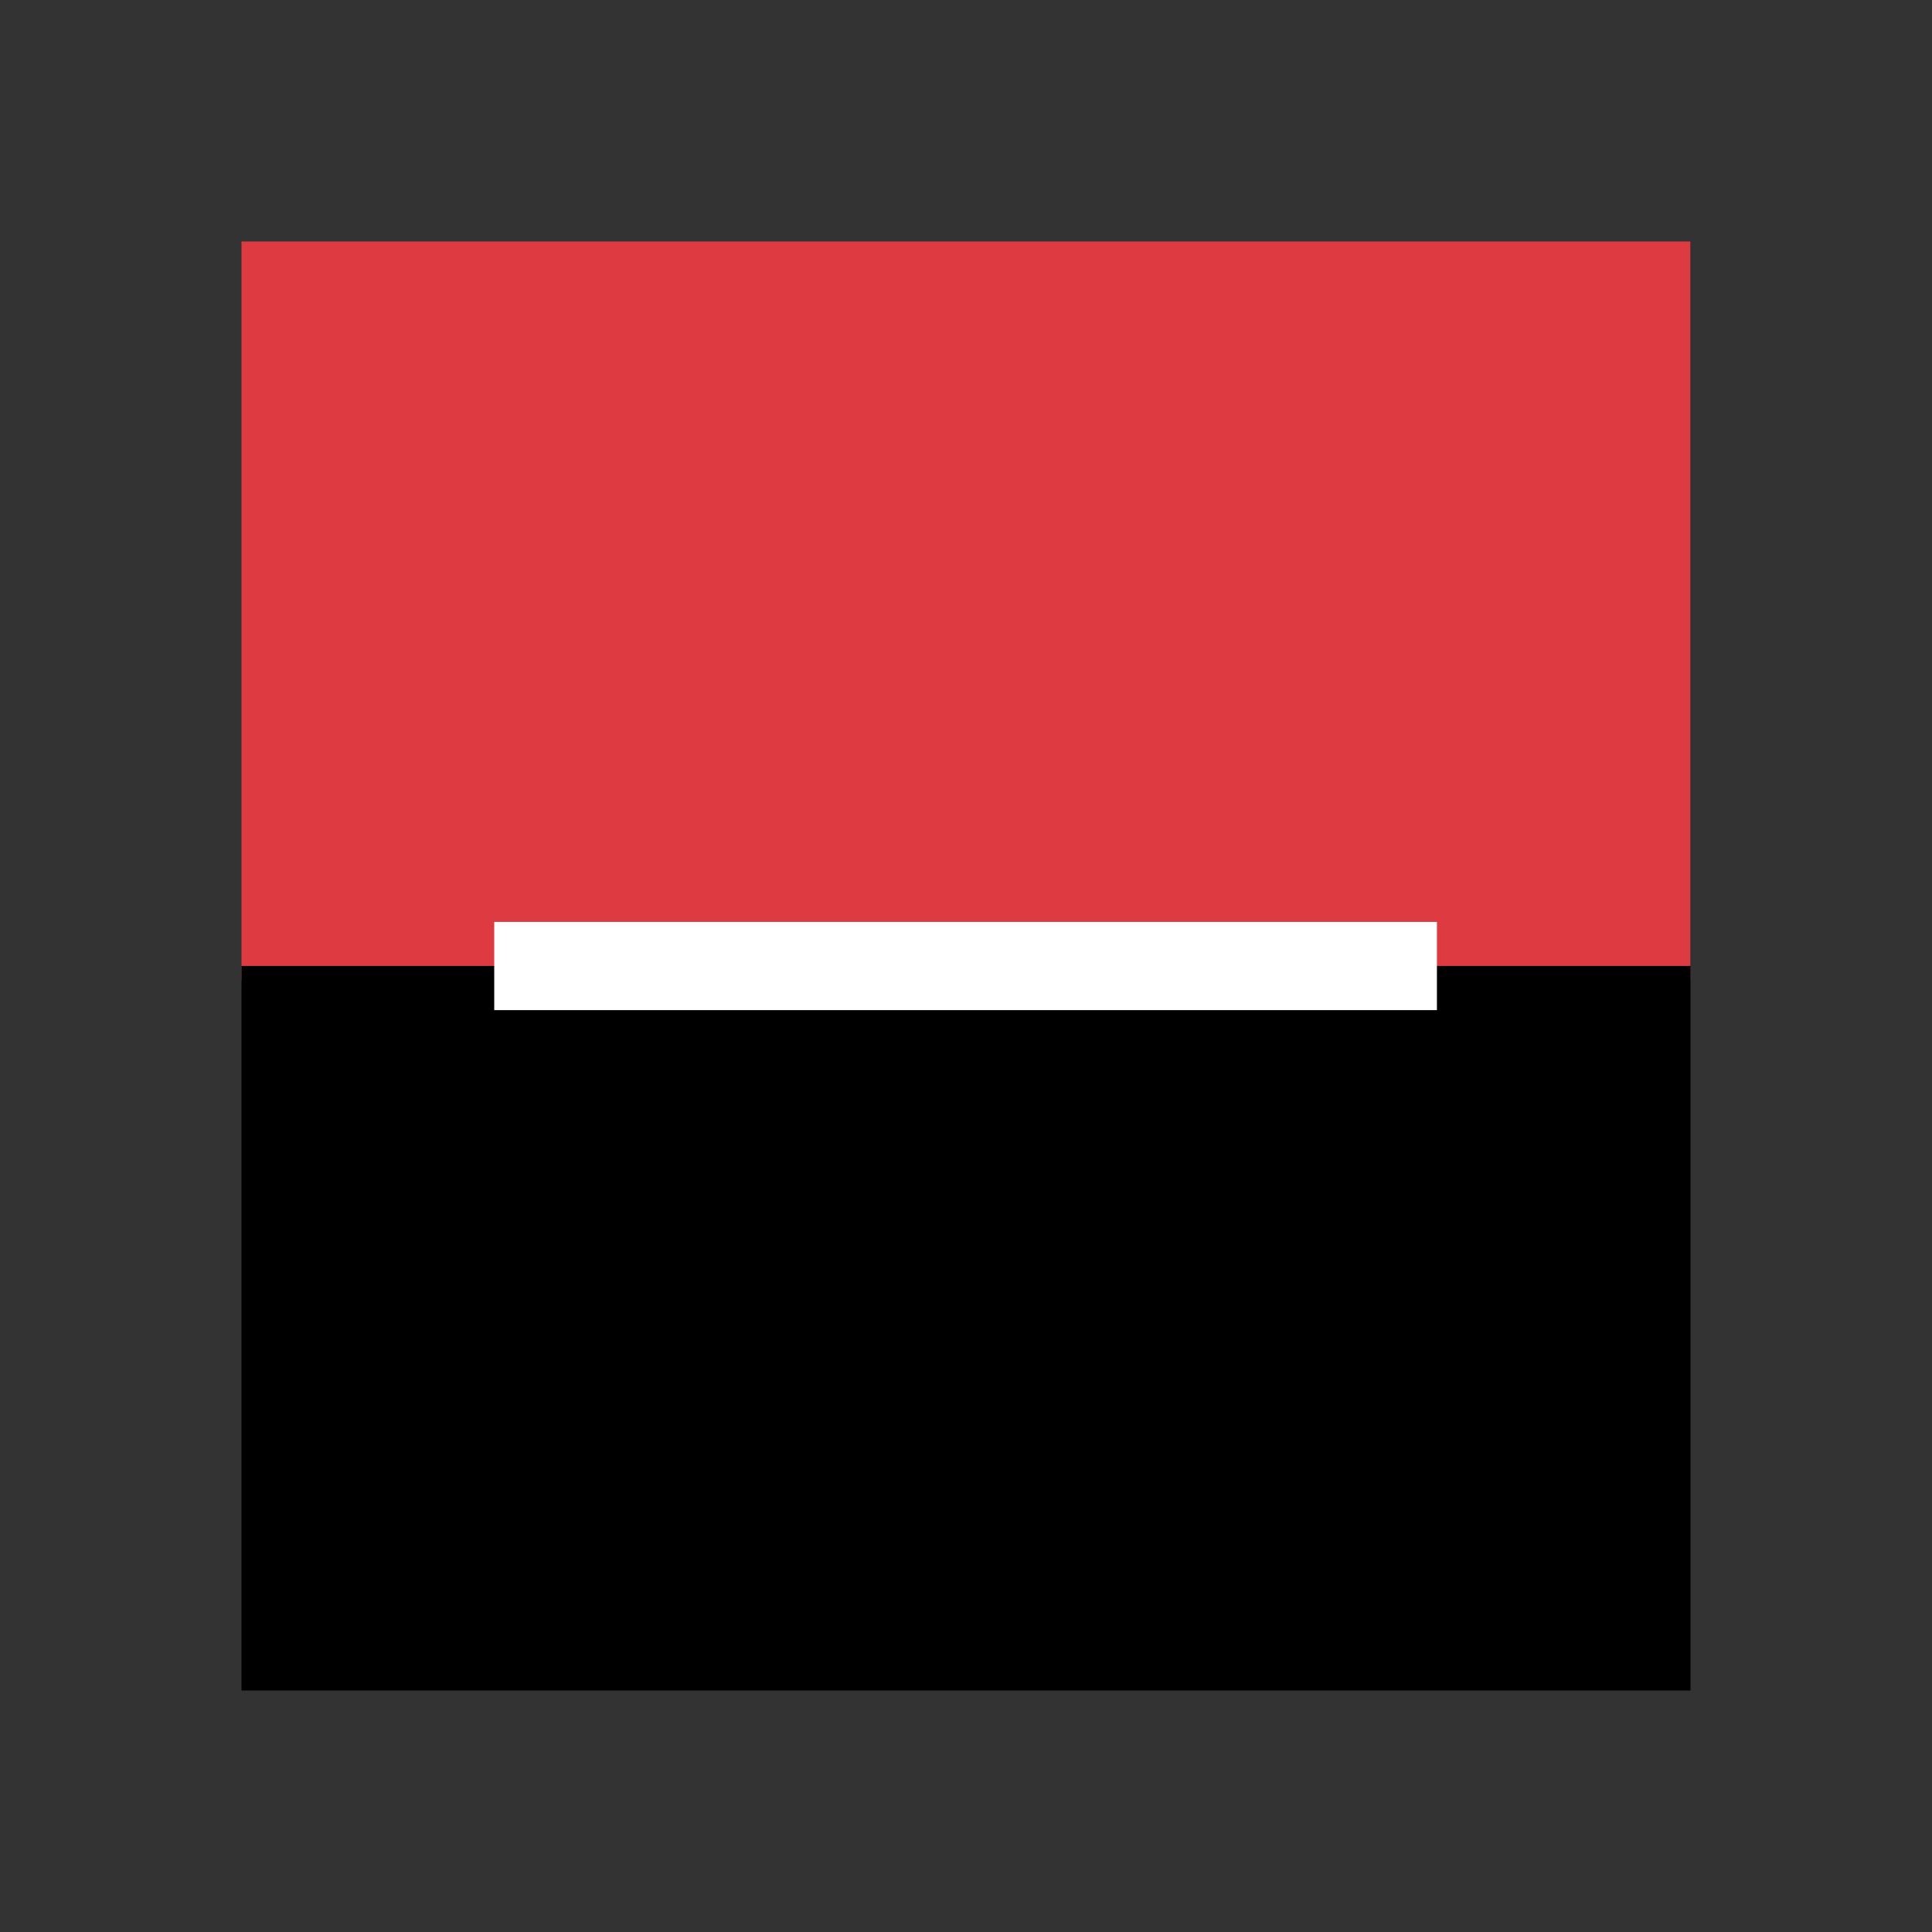 <svg width="32" height="32" viewBox="0 0 32 32" fill="none" xmlns="http://www.w3.org/2000/svg">
<rect x="0" y="0" width="32" height="32" fill="#333333" stroke="none"/>
<path fill-rule="evenodd" clip-rule="evenodd" d="M4 4H27.997V16.24H4V4Z" fill="#DD3B41"/>
<path fill-rule="evenodd" clip-rule="evenodd" d="M4 15.999H28V28H4V16V15.999Z" fill="black"/>
<path fill-rule="evenodd" clip-rule="evenodd" d="M8.186 15.27H23.8V16.731H8.186V15.27Z" fill="white"/>
</svg>
